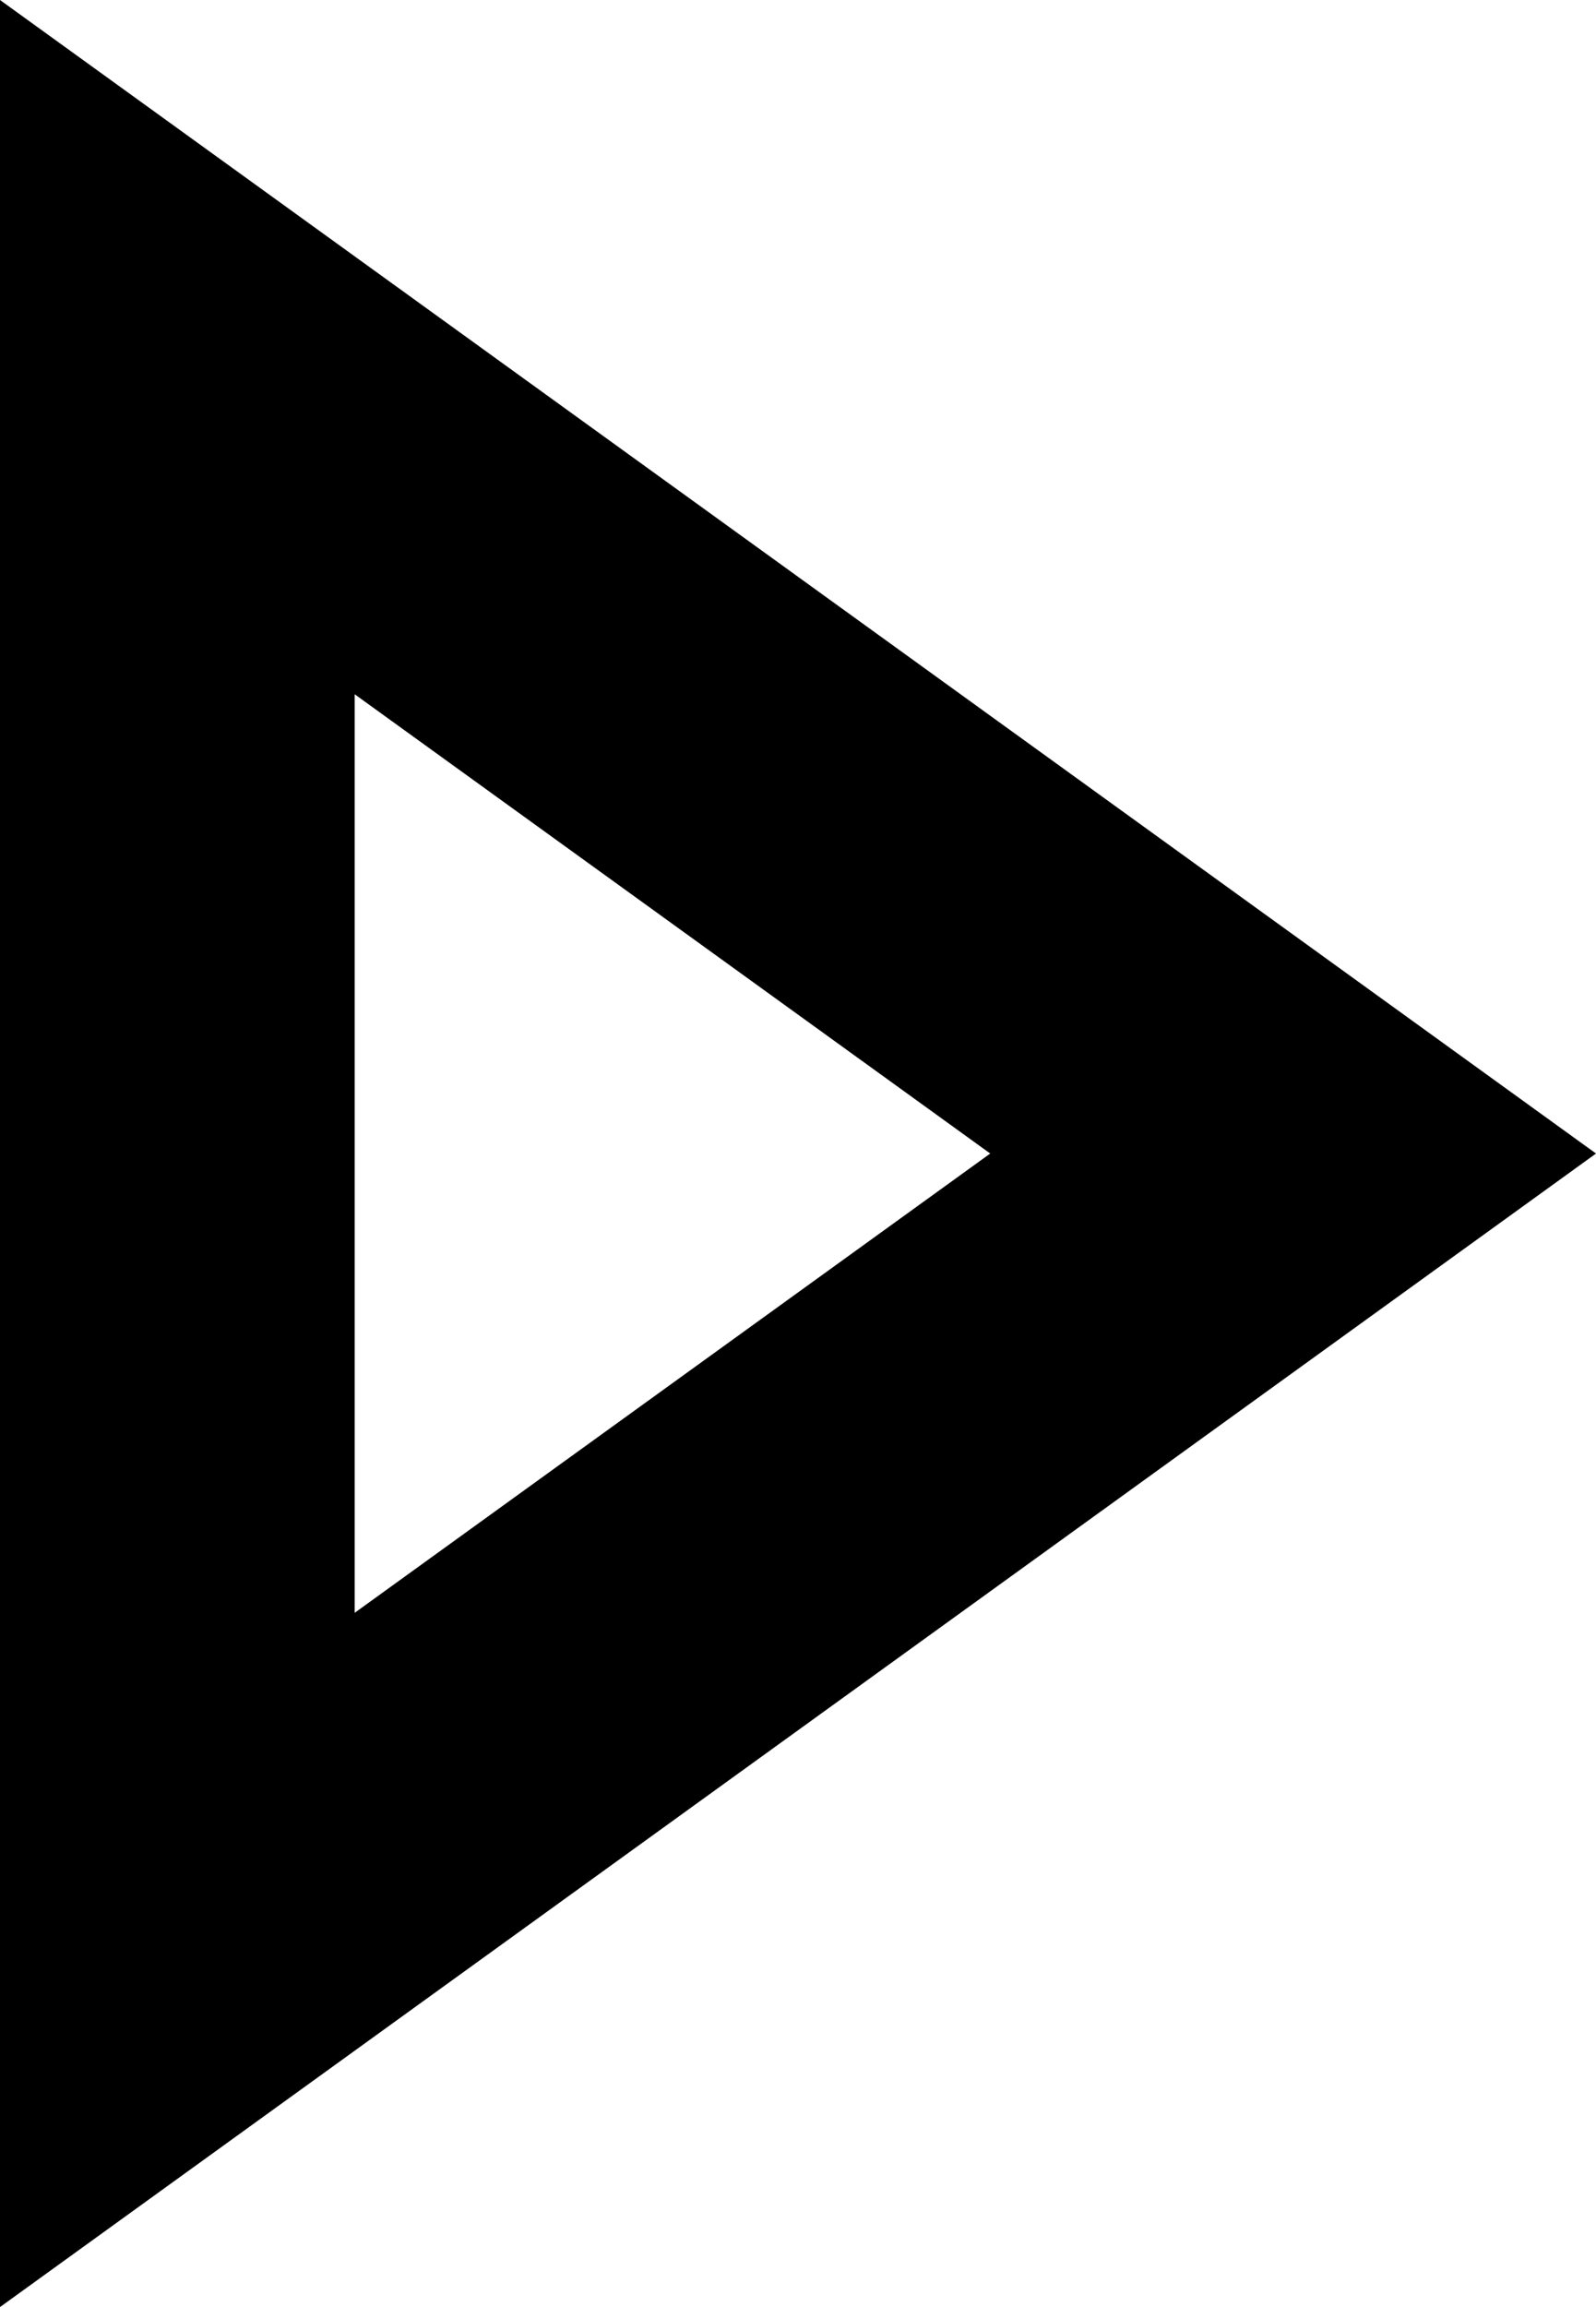 <svg xmlns="http://www.w3.org/2000/svg" width="9" height="13" viewBox="0 0 9 13">
  <g id="Polygon_1" data-name="Polygon 1" transform="translate(9) rotate(90)" fill="none">
    <path d="M6.5,0,13,9H0Z" stroke="none"/>
    <path d="M 6.5 3.416 L 3.912 7 L 9.088 7 L 6.5 3.416 M 6.5 0 L 13 9 L 0 9 L 6.5 0 Z" stroke="none" fill="#000"/>
  </g>
</svg>
